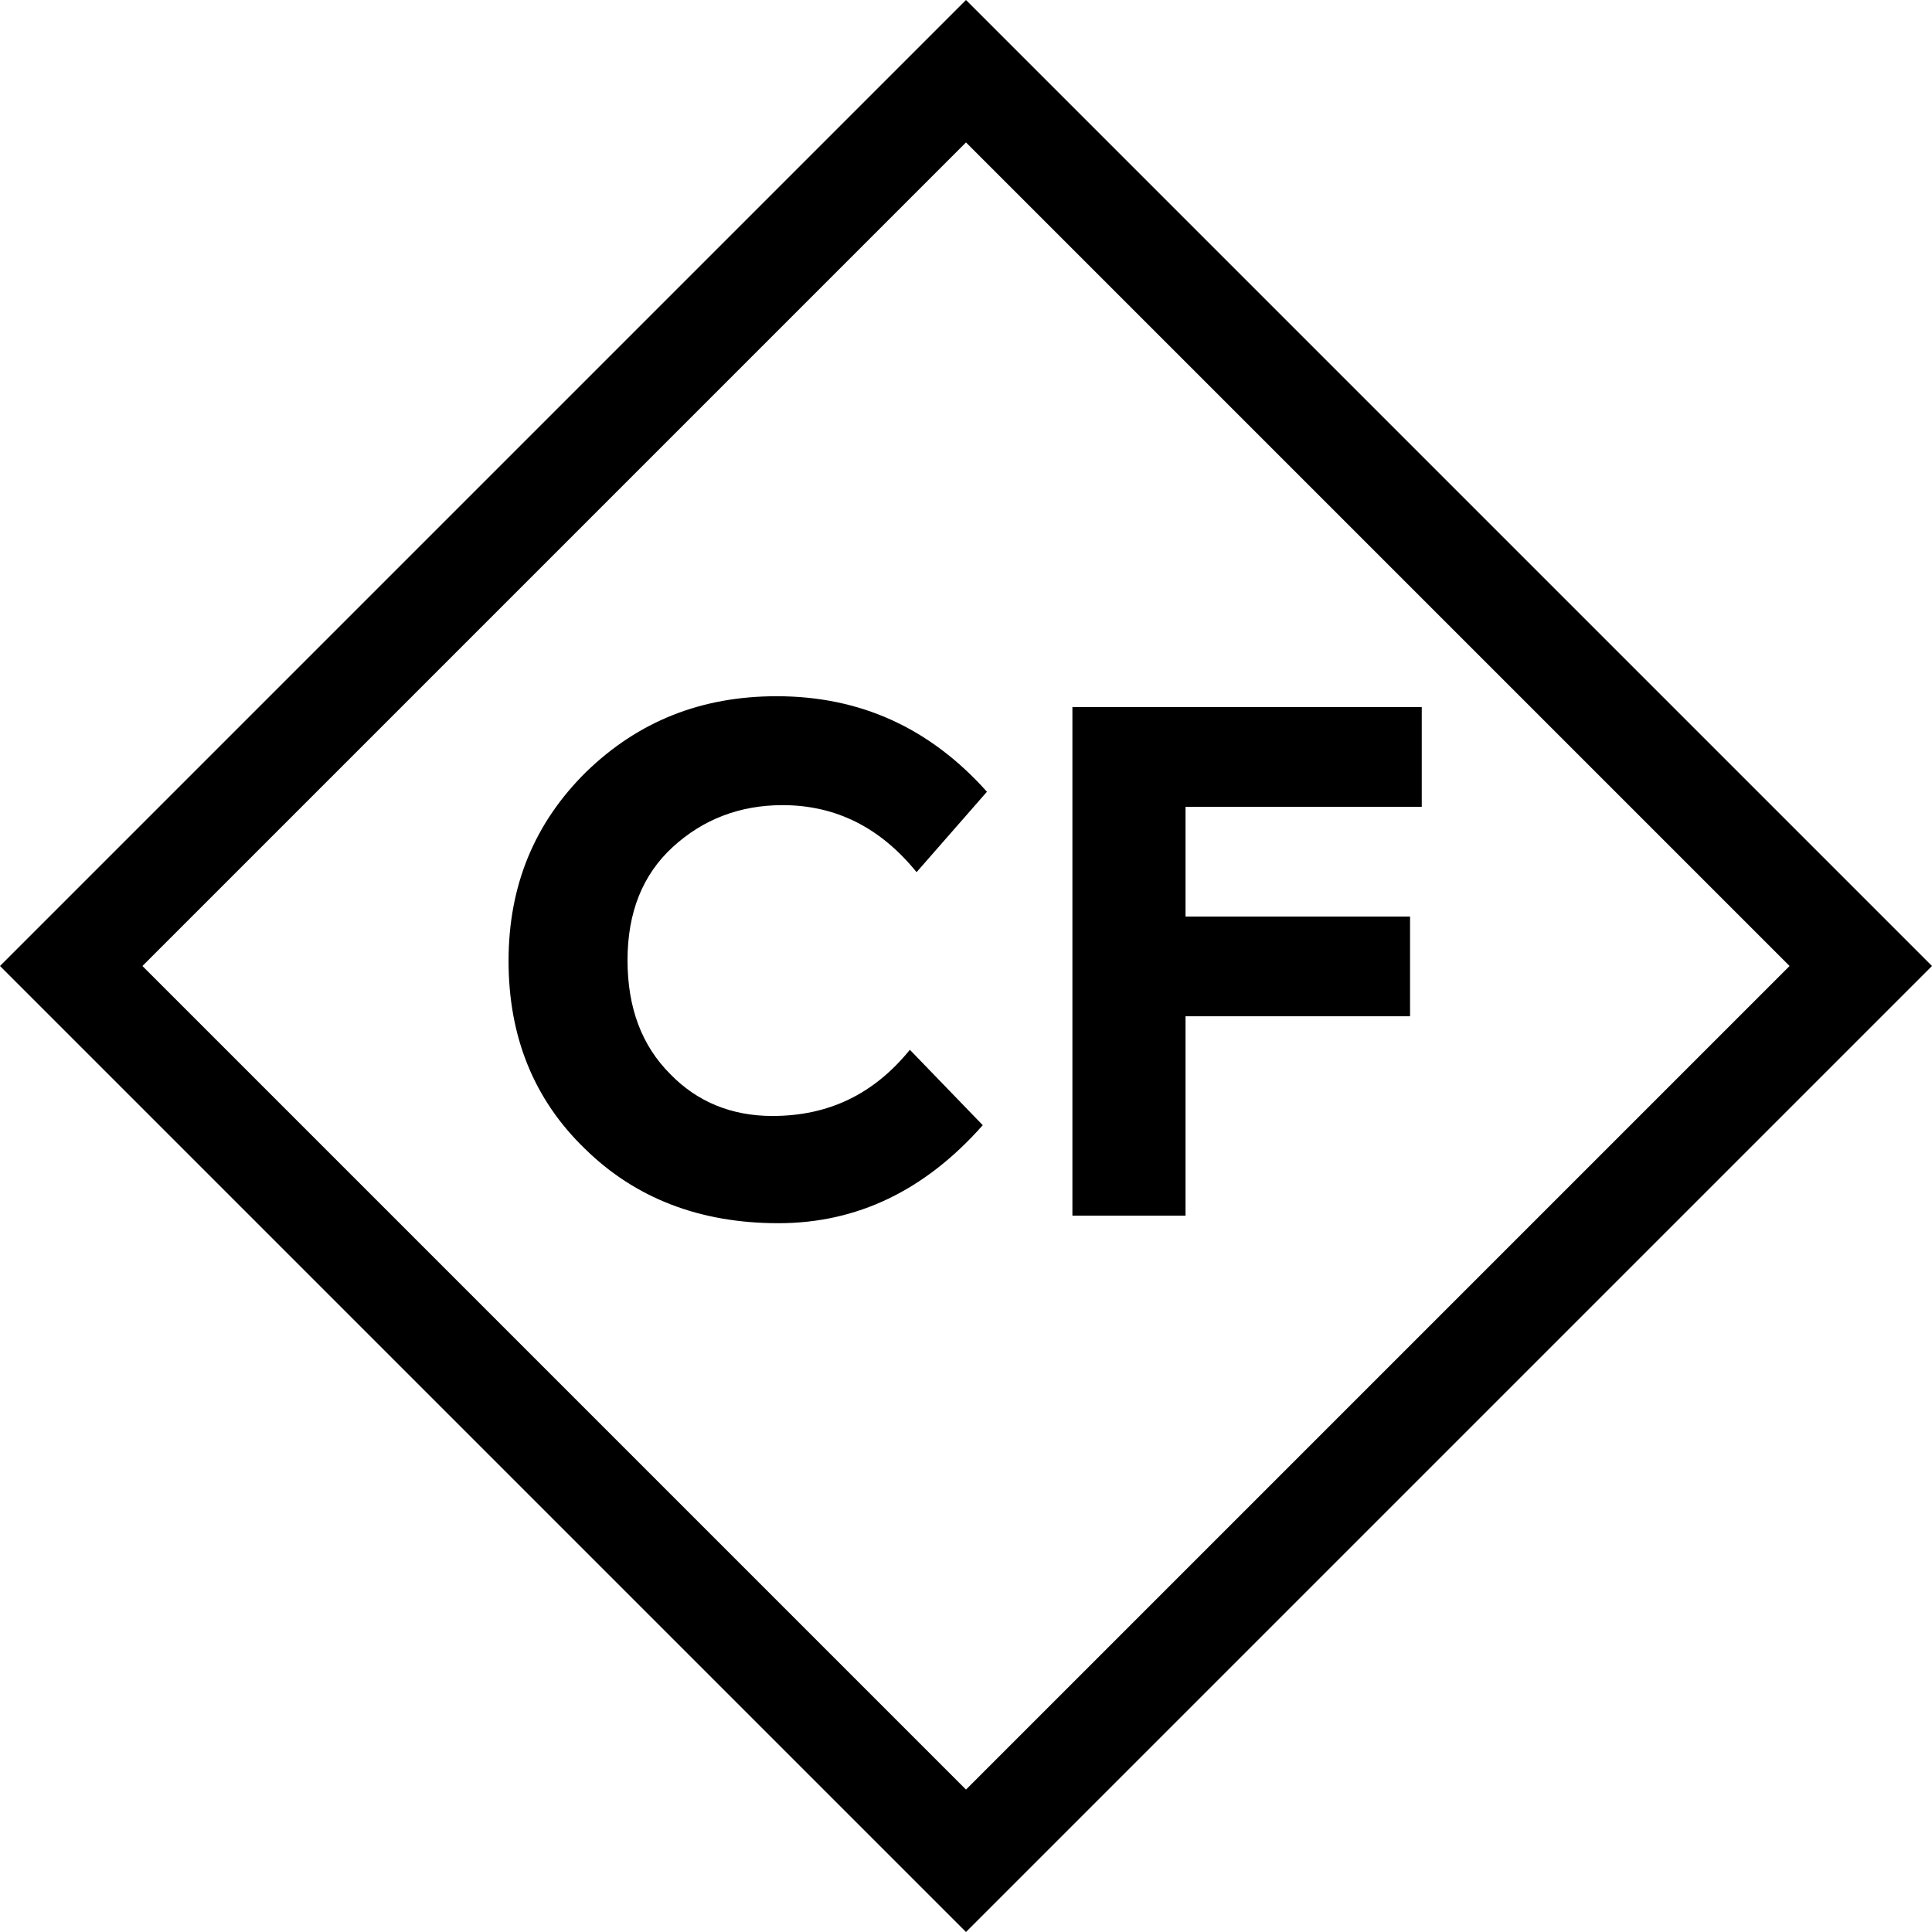 <?xml version="1.0" encoding="utf-8"?>
<!-- Generator: Adobe Illustrator 18.1.0, SVG Export Plug-In . SVG Version: 6.00 Build 0)  -->
<!DOCTYPE svg PUBLIC "-//W3C//DTD SVG 1.1//EN" "http://www.w3.org/Graphics/SVG/1.1/DTD/svg11.dtd">
<svg version="1.1" id="Layer_1" xmlns="http://www.w3.org/2000/svg" xmlns:xlink="http://www.w3.org/1999/xlink" x="0px" y="0px"
	 viewBox="0 0 230.6 230.6" enable-background="new 0 0 230.6 230.6" xml:space="preserve">
<g>
	<g>
		<path d="M115.3,230.6L0,115.3L115.3,0l115.3,115.3L115.3,230.6z M17,115.3l98.3,98.3l98.3-98.3L115.3,17L17,115.3z"/>
	</g>
	<g>
		<path d="M92.2,133.2c6.7,0,12.1-2.6,16.4-7.9l8.7,9c-6.9,7.8-15,11.7-24.4,11.7c-9.4,0-17.1-3-23.1-8.9
			c-6.1-5.9-9.1-13.4-9.1-22.4c0-9,3.1-16.5,9.3-22.6c6.2-6,13.7-9,22.7-9c10,0,18.3,3.8,25.1,11.4l-8.4,9.6c-4.3-5.3-9.6-8-16-8
			c-5.1,0-9.5,1.7-13.1,5c-3.6,3.3-5.4,7.8-5.4,13.5c0,5.7,1.7,10.2,5.1,13.6C83.2,131.5,87.3,133.2,92.2,133.2z"/>
		<path d="M169.7,84.4v11.9h-28.2v13.1h26.8v11.9h-26.8v23.8H128V84.4H169.7z"/>
	</g>
</g>
</svg>
